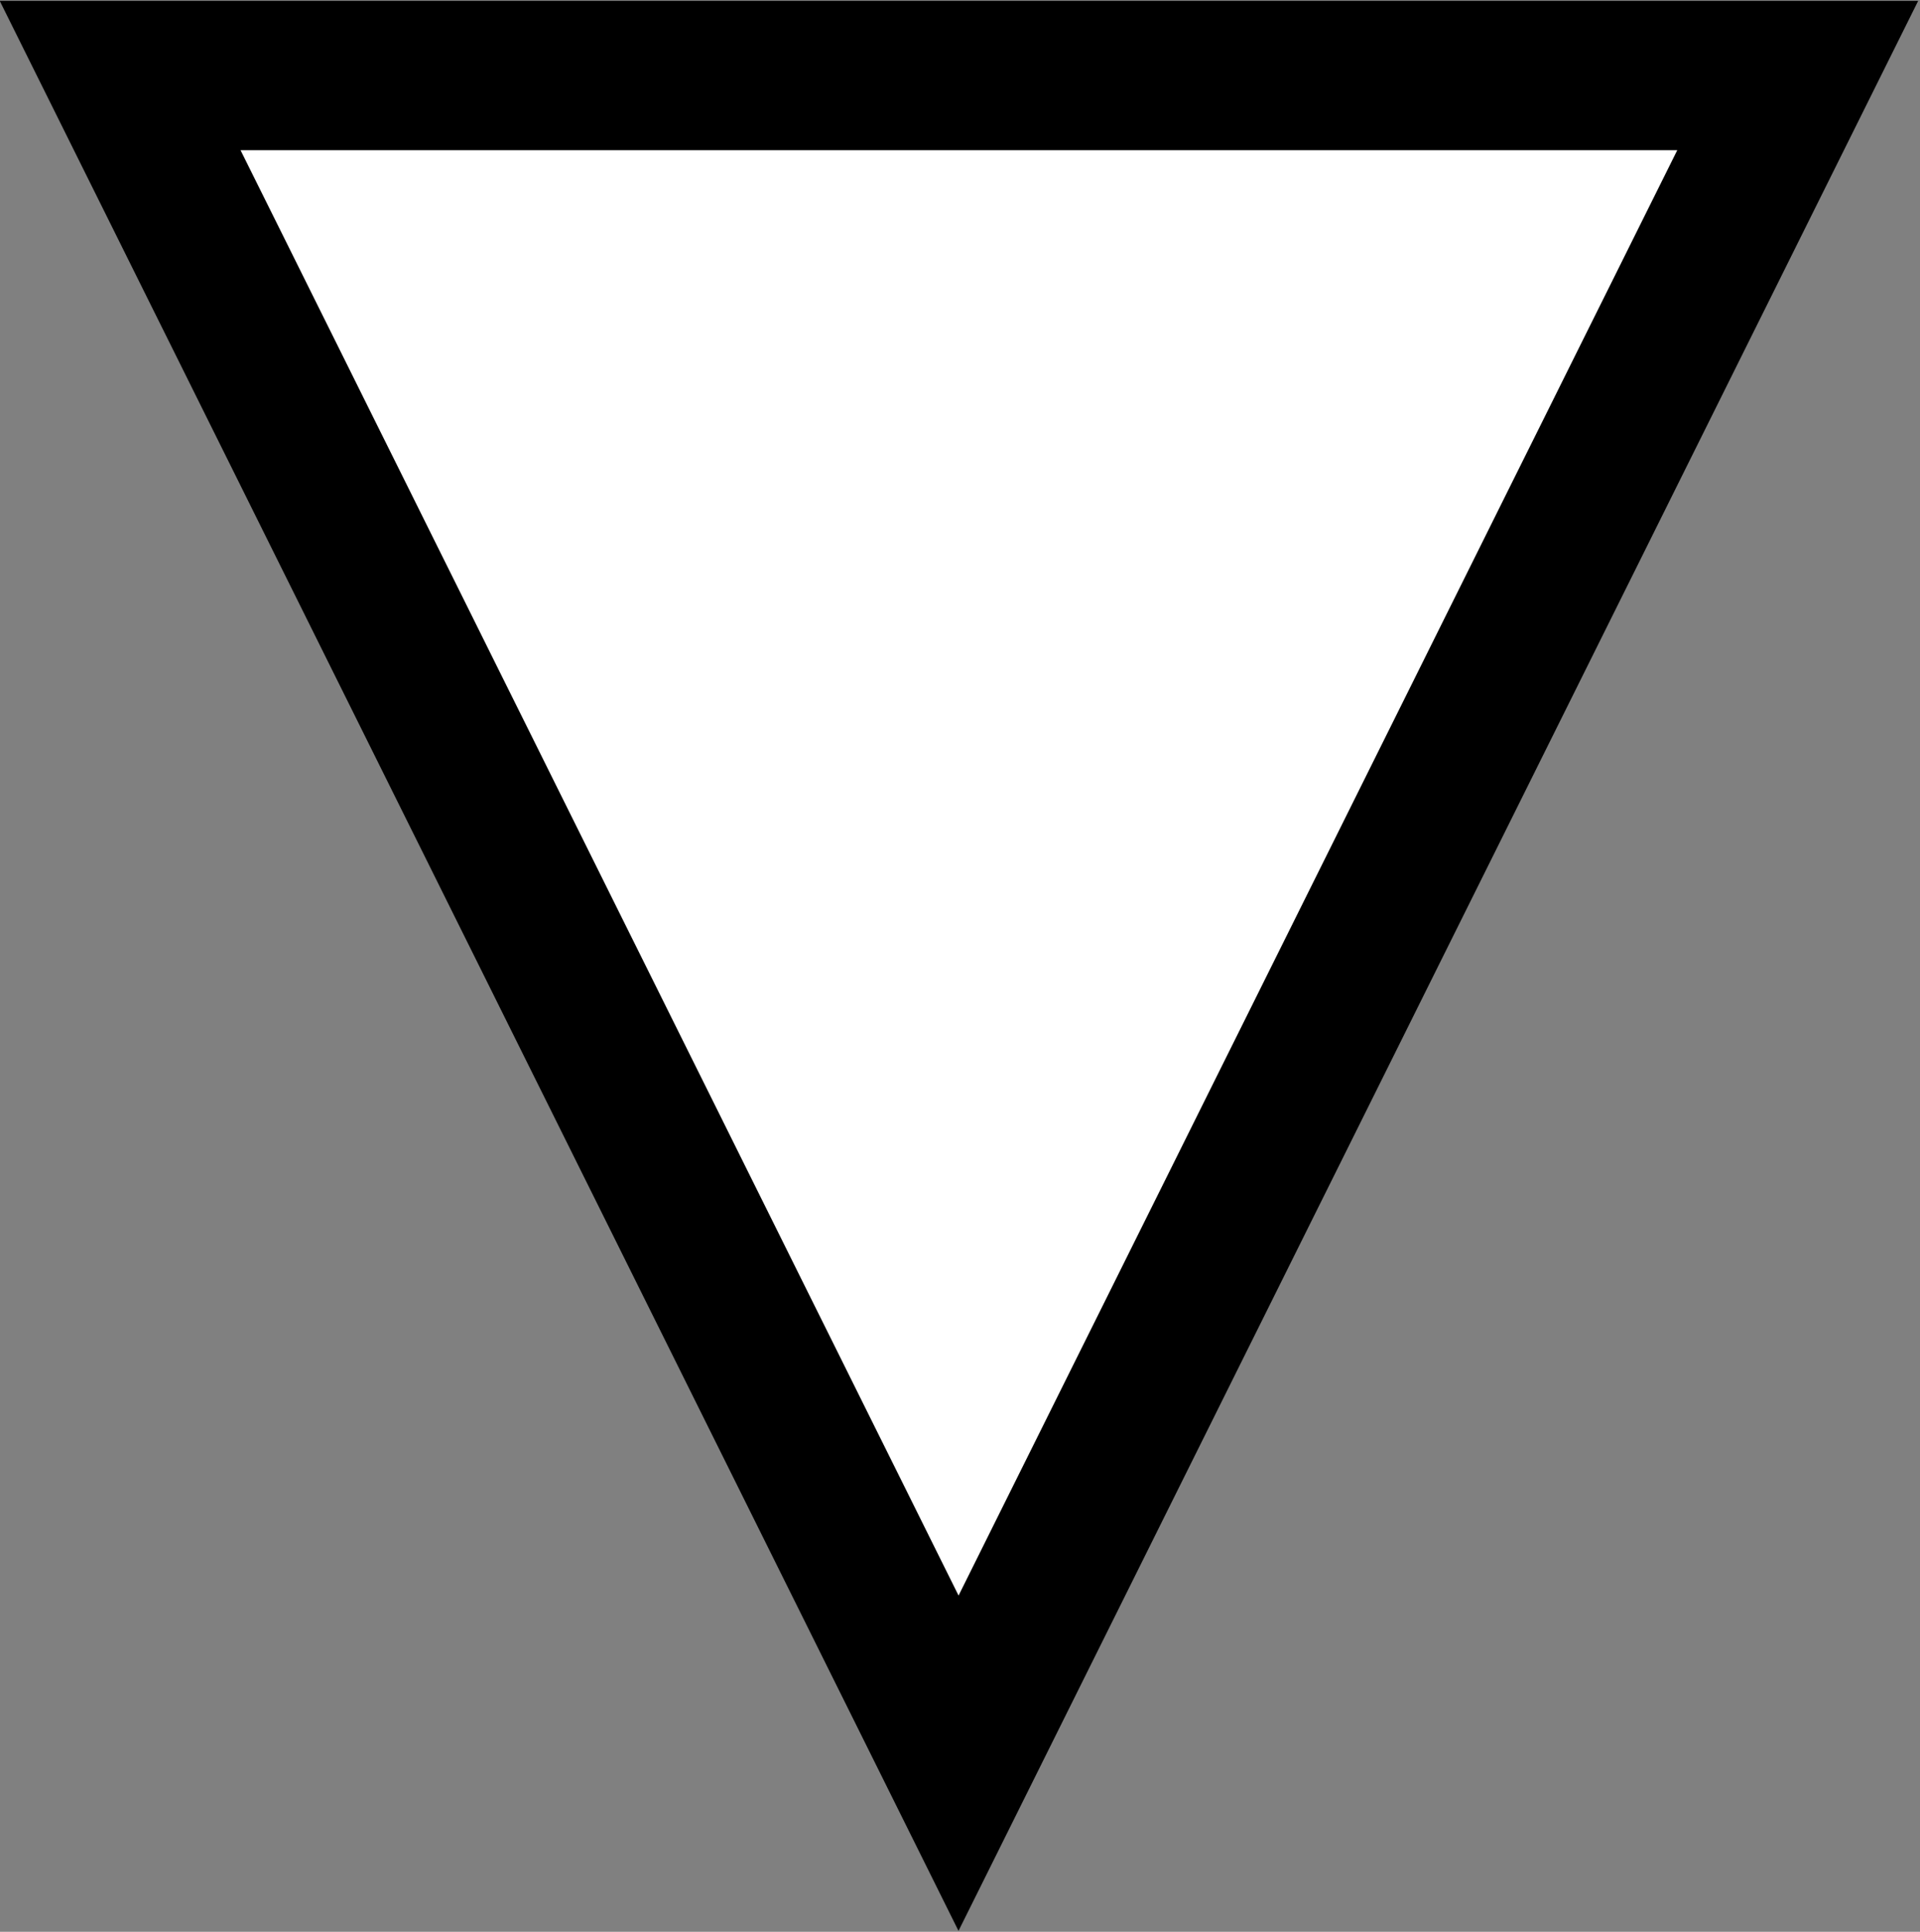 <?xml version="1.0" encoding="UTF-8" standalone="no"?>
<svg
   xmlns:dc="http://purl.org/dc/elements/1.1/"
   xmlns:cc="http://creativecommons.org/ns#"
   xmlns:rdf="http://www.w3.org/1999/02/22-rdf-syntax-ns#"
   xmlns:svg="http://www.w3.org/2000/svg"
   xmlns="http://www.w3.org/2000/svg"
   xmlns:sodipodi="http://sodipodi.sourceforge.net/DTD/sodipodi-0.dtd"
   xmlns:inkscape="http://www.inkscape.org/namespaces/inkscape"
   enable-background="new 0 0 55 55"
   height="52.814"
   version="1.1"
   viewBox="0 0 52.504 52.814"
   width="52.504"
   x="0px"
   xml:space="preserve"
   y="0px"
   id="svg2"
   inkscape:version="0.48.4 r9939"
   sodipodi:docname="iconplay.svg"><rect x="0" y="0" width="52.504" height="52.814" fill="#808080" stroke="none"/><defs
     id="defs15" /><sodipodi:namedview
     pagecolor="#ffffff"
     bordercolor="#666666"
     borderopacity="1"
     objecttolerance="10"
     gridtolerance="10"
     guidetolerance="10"
     inkscape:pageopacity="0"
     inkscape:pageshadow="2"
     inkscape:window-width="1366"
     inkscape:window-height="713"
     id="namedview13"
     showgrid="false"
     inkscape:zoom="4.2909091"
     inkscape:cx="-8.9943202"
     inkscape:cy="28.12749"
     inkscape:window-x="0"
     inkscape:window-y="27"
     inkscape:window-maximized="1"
     inkscape:current-layer="g4302"
     fit-margin-top="0"
     fit-margin-left="0"
     fit-margin-right="0"
     fit-margin-bottom="0" /><g
     id="g4302"
     transform="matrix(0.396,0,0,0.396,-10.466,21.75)"><path
       inkscape:export-ydpi="32.785225"
       inkscape:export-xdpi="32.785225"
       inkscape:export-filename="/home/flavio/Documentos/GIT_Software/JAMediaVideoEstudio/Iconos/iconplay.png"
       inkscape:connector-curvature="0"
       id="path2987-8-8"
       d="m 150.572,-49.712 -57.951,0 -57.896,0 57.896,116.516 57.951,-116.516 z"
       style="fill:#ffffff;stroke:#000000;stroke-width:10.305;stroke-linecap:butt;stroke-linejoin:miter;stroke-miterlimit:4;stroke-opacity:1;stroke-dasharray:none" /></g></svg>